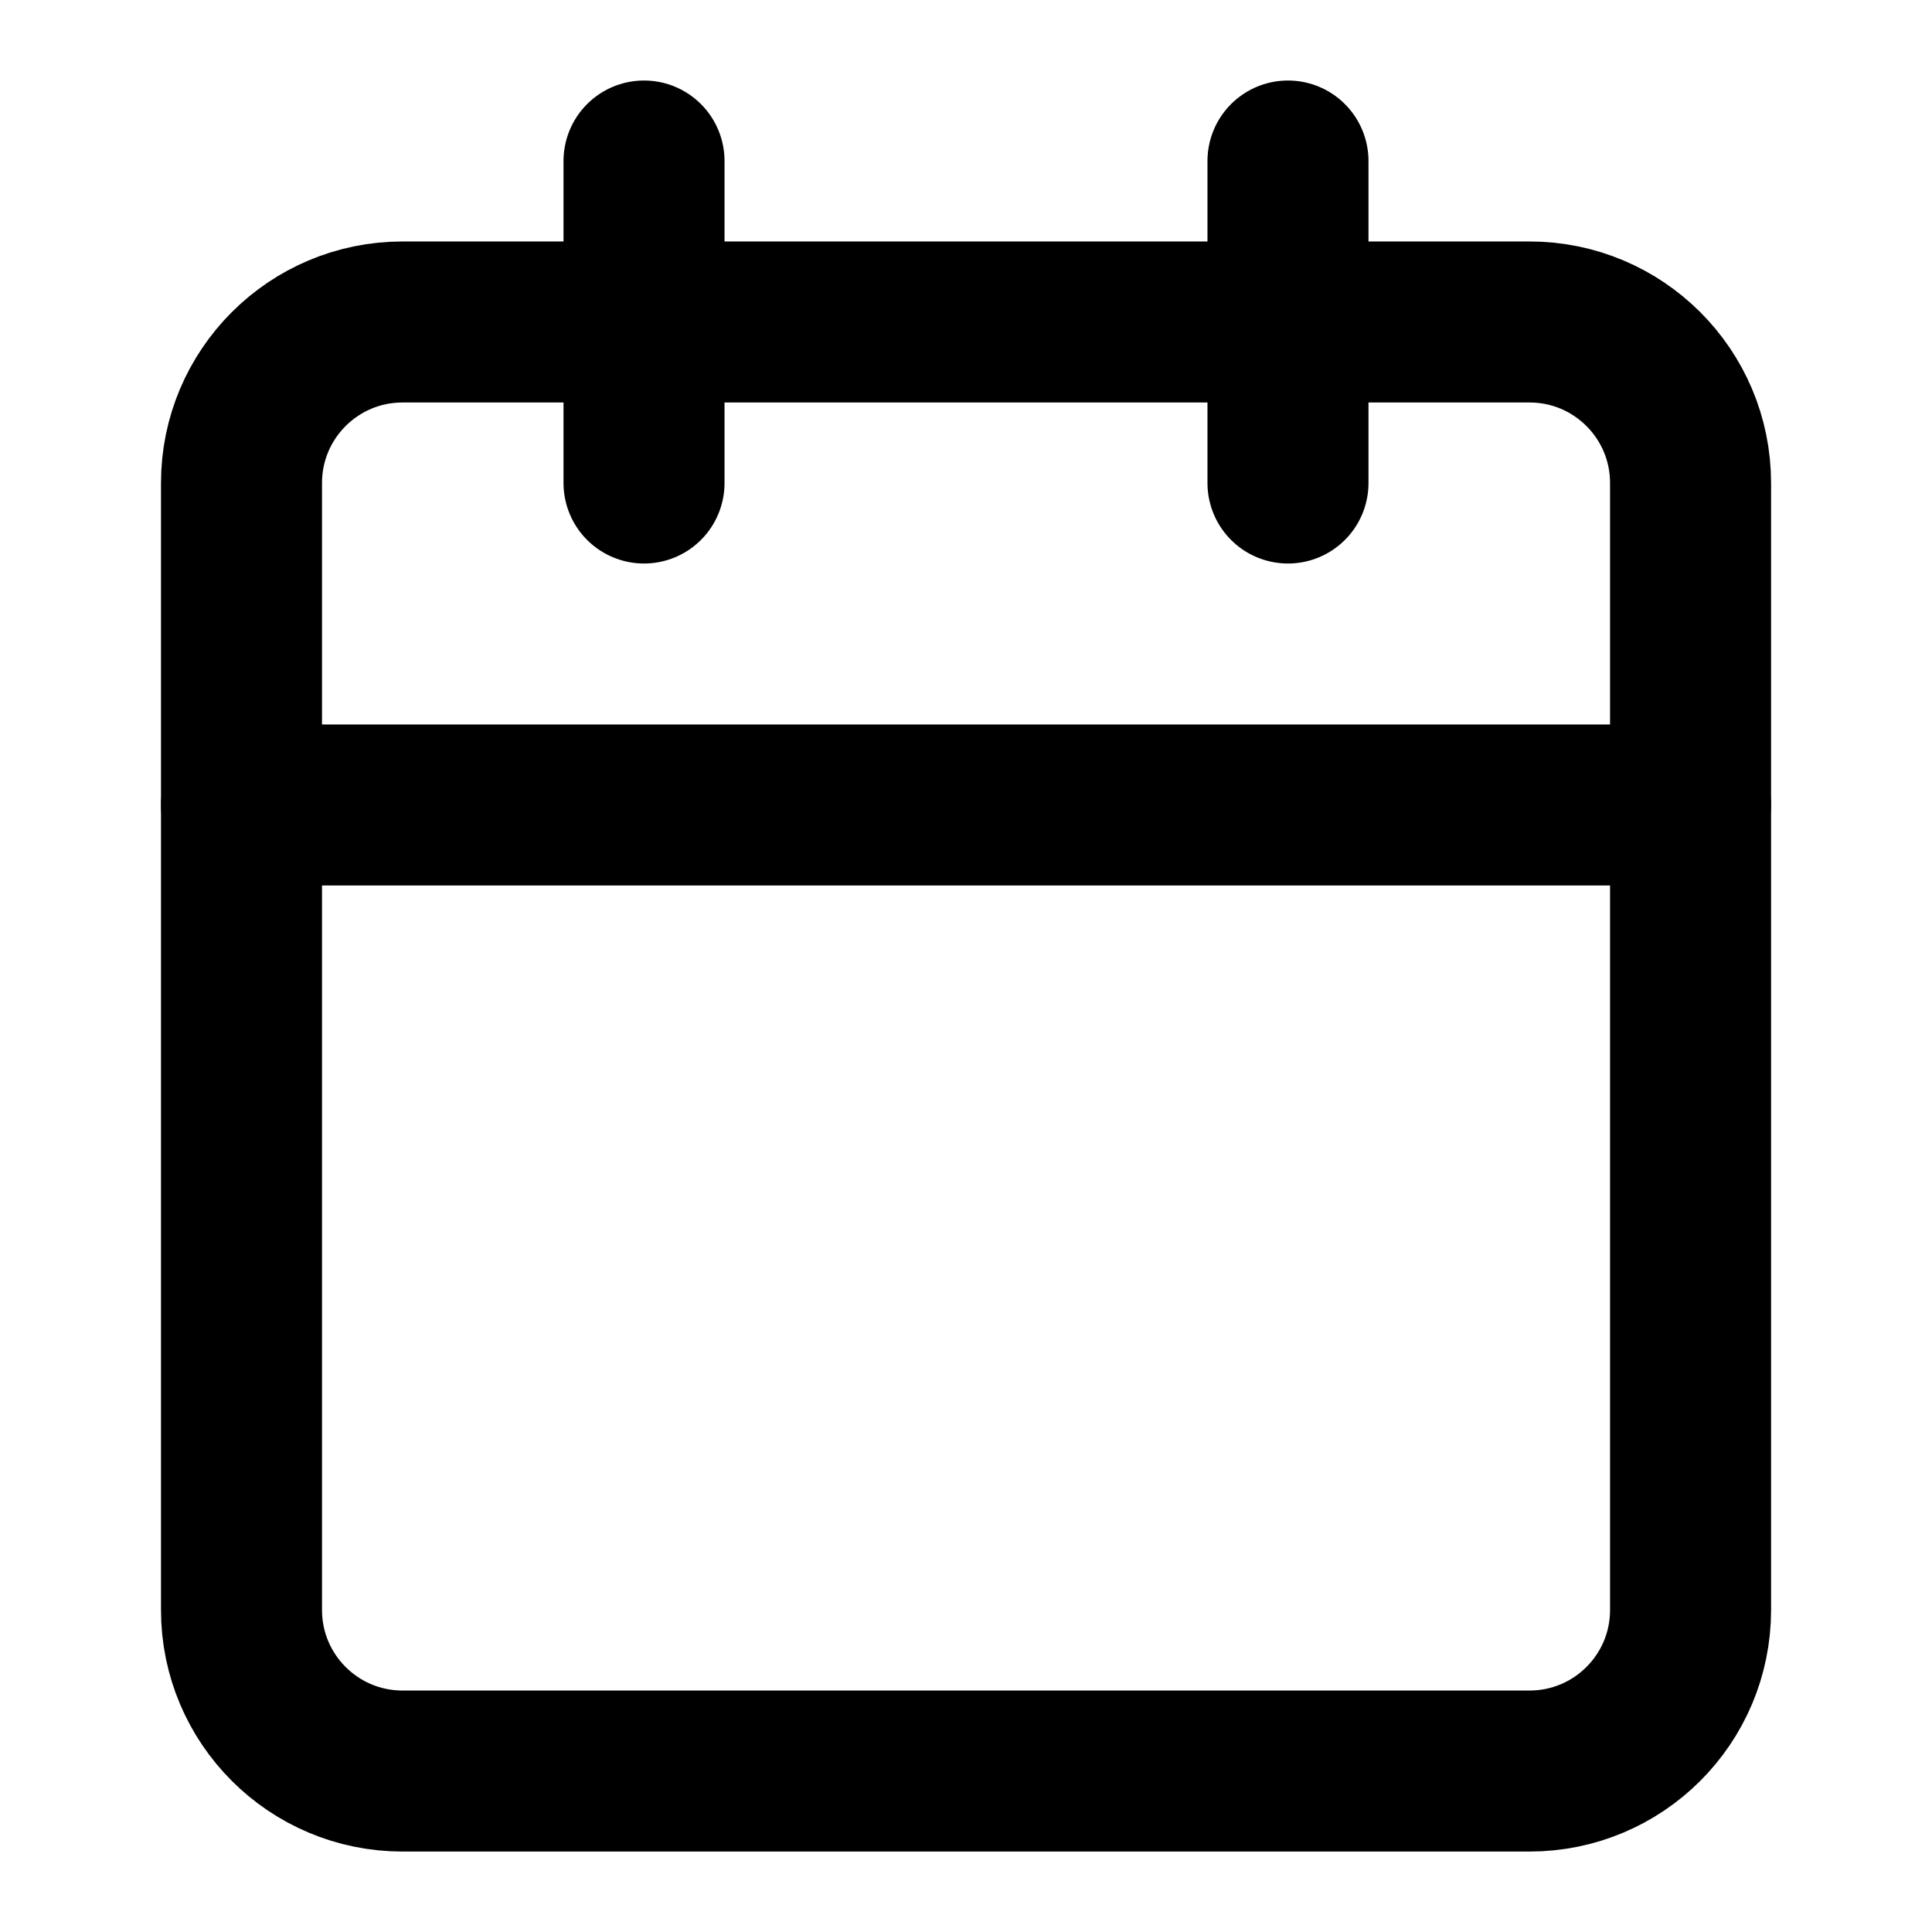 <!-- Generated by IcoMoon.io -->
<svg version="1.1" xmlns="http://www.w3.org/2000/svg" width="32" height="32" viewBox="0 0 32 32">
<title>calendar</title>
<path fill="none" stroke="#000" stroke-width="2.667" stroke-miterlimit="4" stroke-linecap="round" stroke-linejoin="round" d="M6.667 5.333h18.667c1.473 0 2.667 1.194 2.667 2.667v18.667c0 1.473-1.194 2.667-2.667 2.667h-18.667c-1.473 0-2.667-1.194-2.667-2.667v-18.667c0-1.473 1.194-2.667 2.667-2.667z"></path>
<path fill="none" stroke="#000" stroke-width="2.667" stroke-miterlimit="4" stroke-linecap="round" stroke-linejoin="round" d="M21.333 2.667v5.333"></path>
<path fill="none" stroke="#000" stroke-width="2.667" stroke-miterlimit="4" stroke-linecap="round" stroke-linejoin="round" d="M10.667 2.667v5.333"></path>
<path fill="none" stroke="#000" stroke-width="2.667" stroke-miterlimit="4" stroke-linecap="round" stroke-linejoin="round" d="M4 13.333h24"></path>
</svg>
